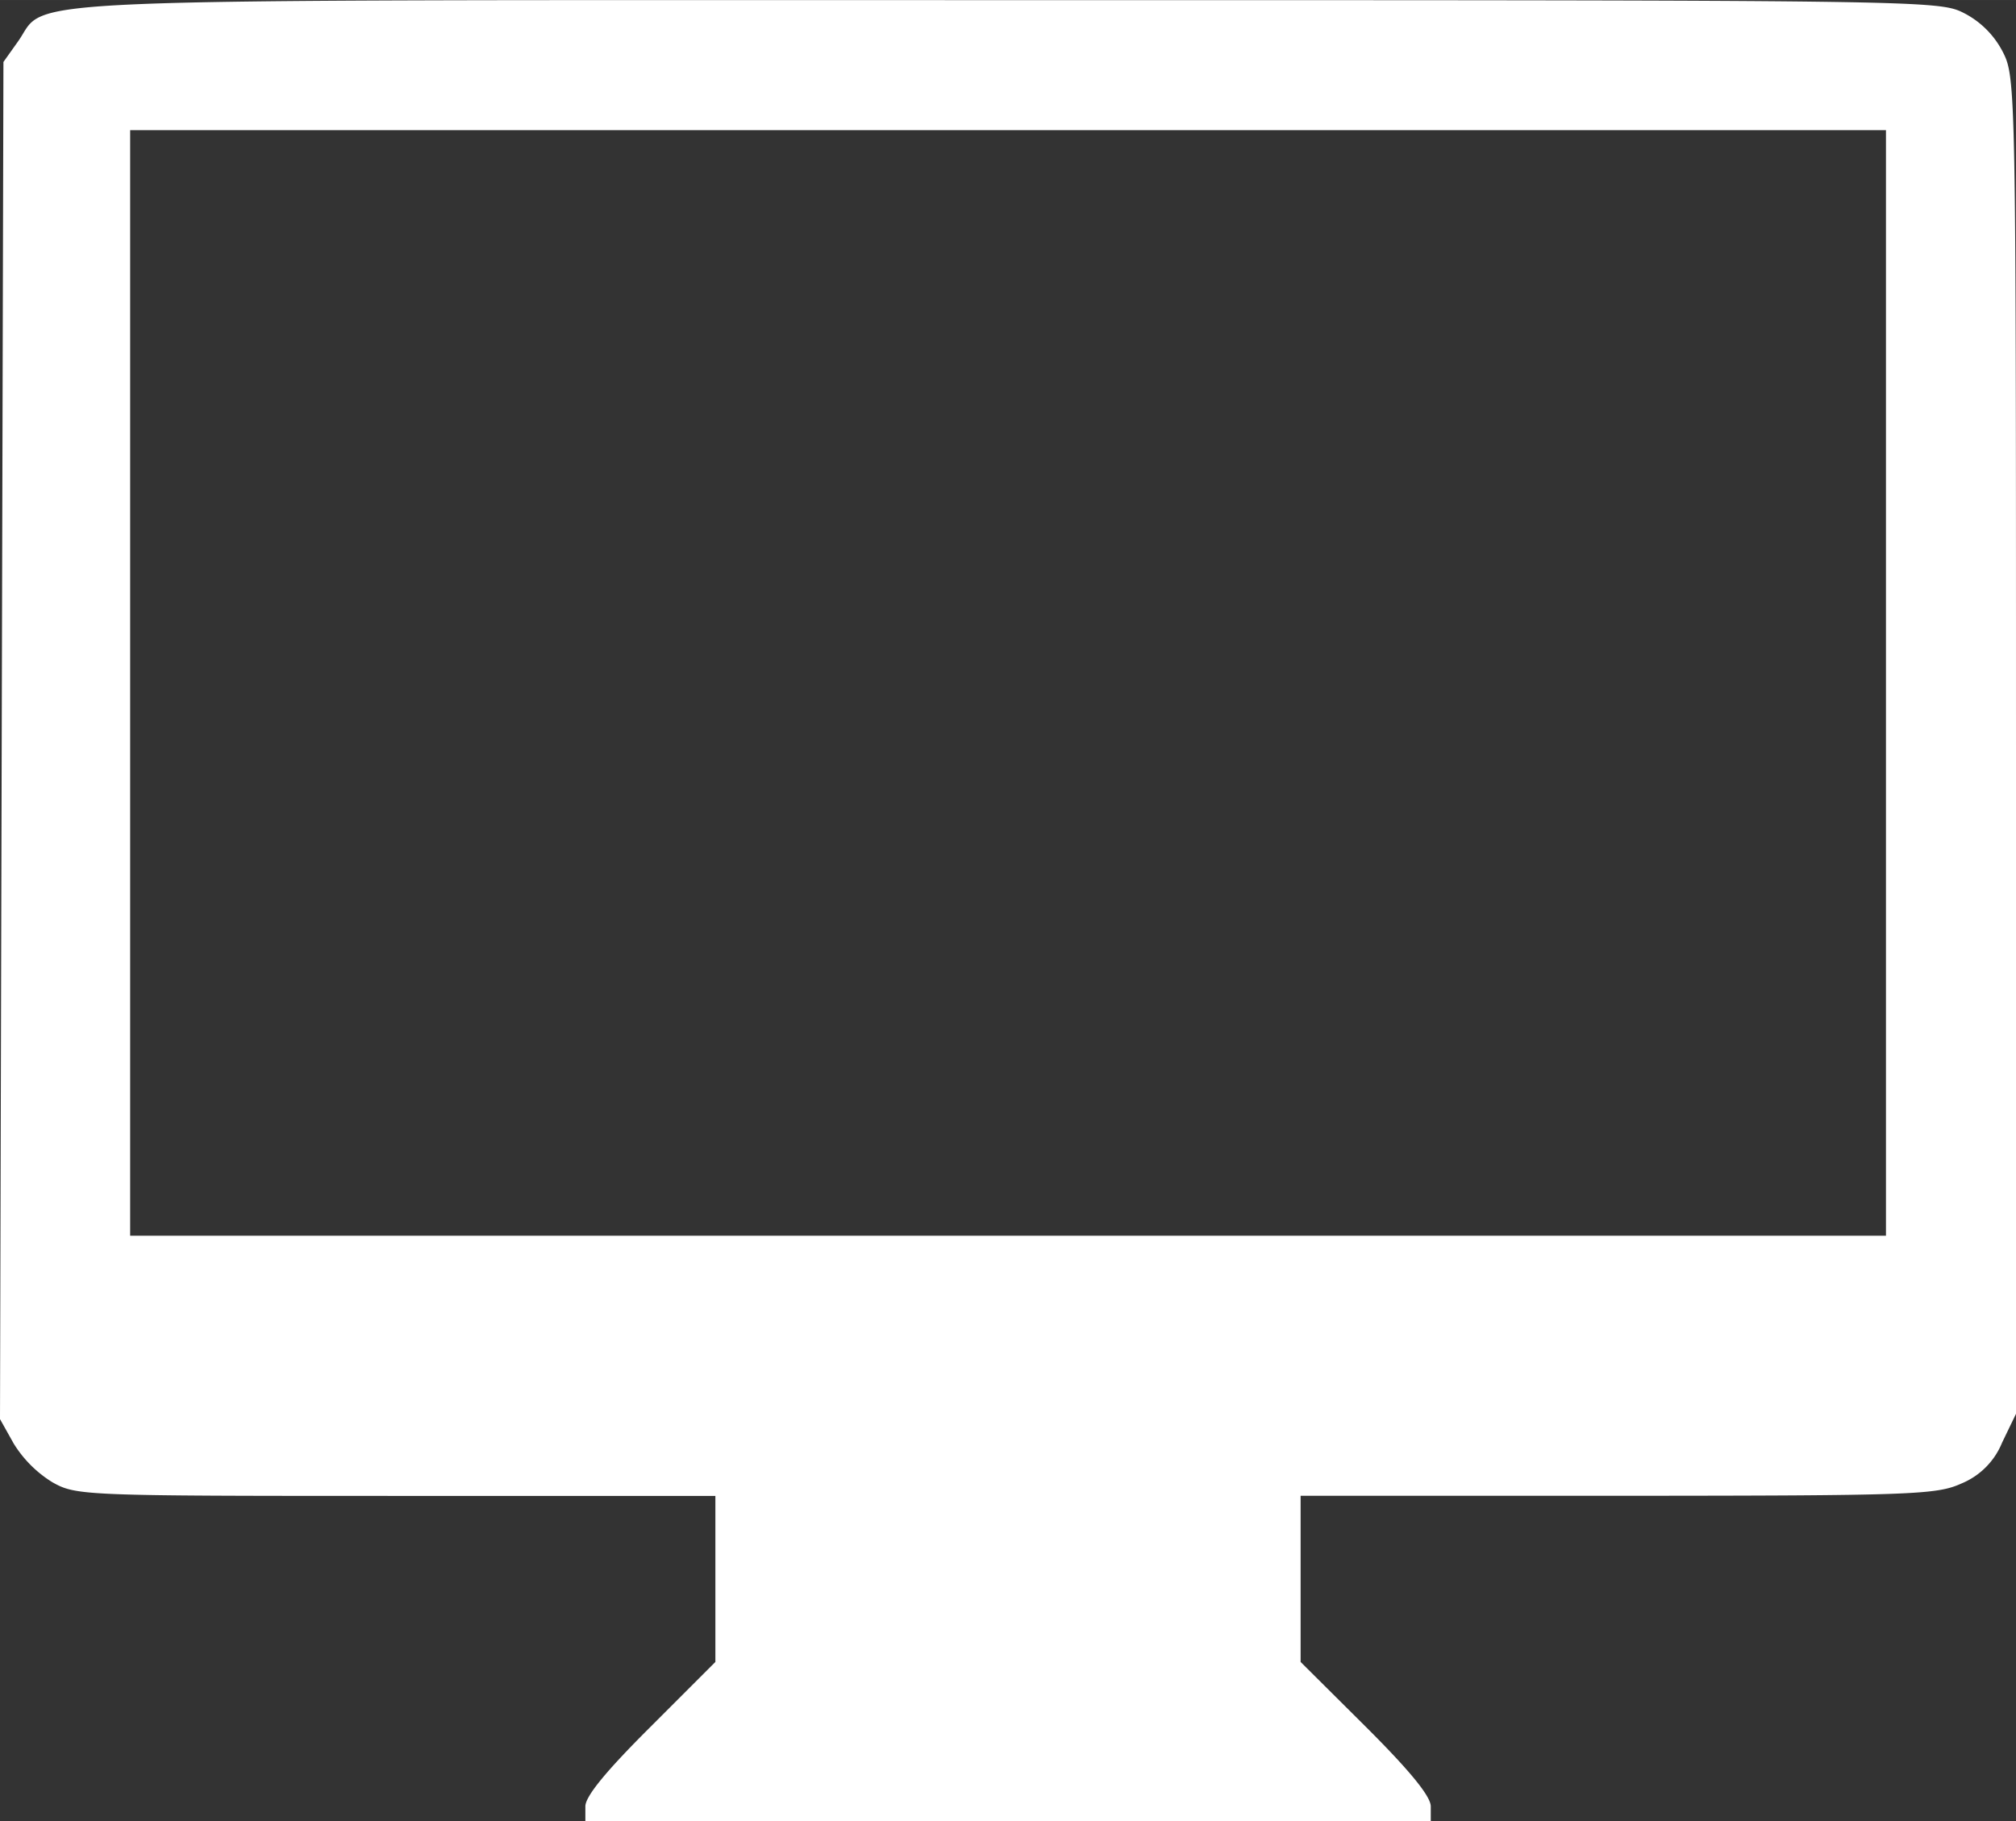 <svg width="62" height="55.999" viewBox="0 0 16.404 14.816" xmlns="http://www.w3.org/2000/svg"><rect x="0" y="0" width="16.404" height="14.816" fill="#333333" stroke="none"/><path style="fill:#fff;stroke-width:.053" d="M-145.978 119.307c0-.082.17-.289.53-.647l.528-.528v-1.351h-2.598c-2.55 0-2.603-.002-2.798-.112a.968.968 0 0 1-.313-.313l-.112-.2.014-5.522.014-5.52.118-.166c.258-.362-.33-.337 8.053-.337 7.487 0 7.577 0 7.783.106a.73.73 0 0 1 .315.316c.105.205.107.3.107 5.644v5.436l-.113.234a.606.606 0 0 1-.331.333c-.203.092-.394.099-2.797.1h-2.58v1.352l.53.527c.36.359.529.566.529.648v.12h-6.879zm10.583-9.14v-4.498H-149.682V114.664H-135.395z" transform="translate(150.741 -104.61)"/></svg>